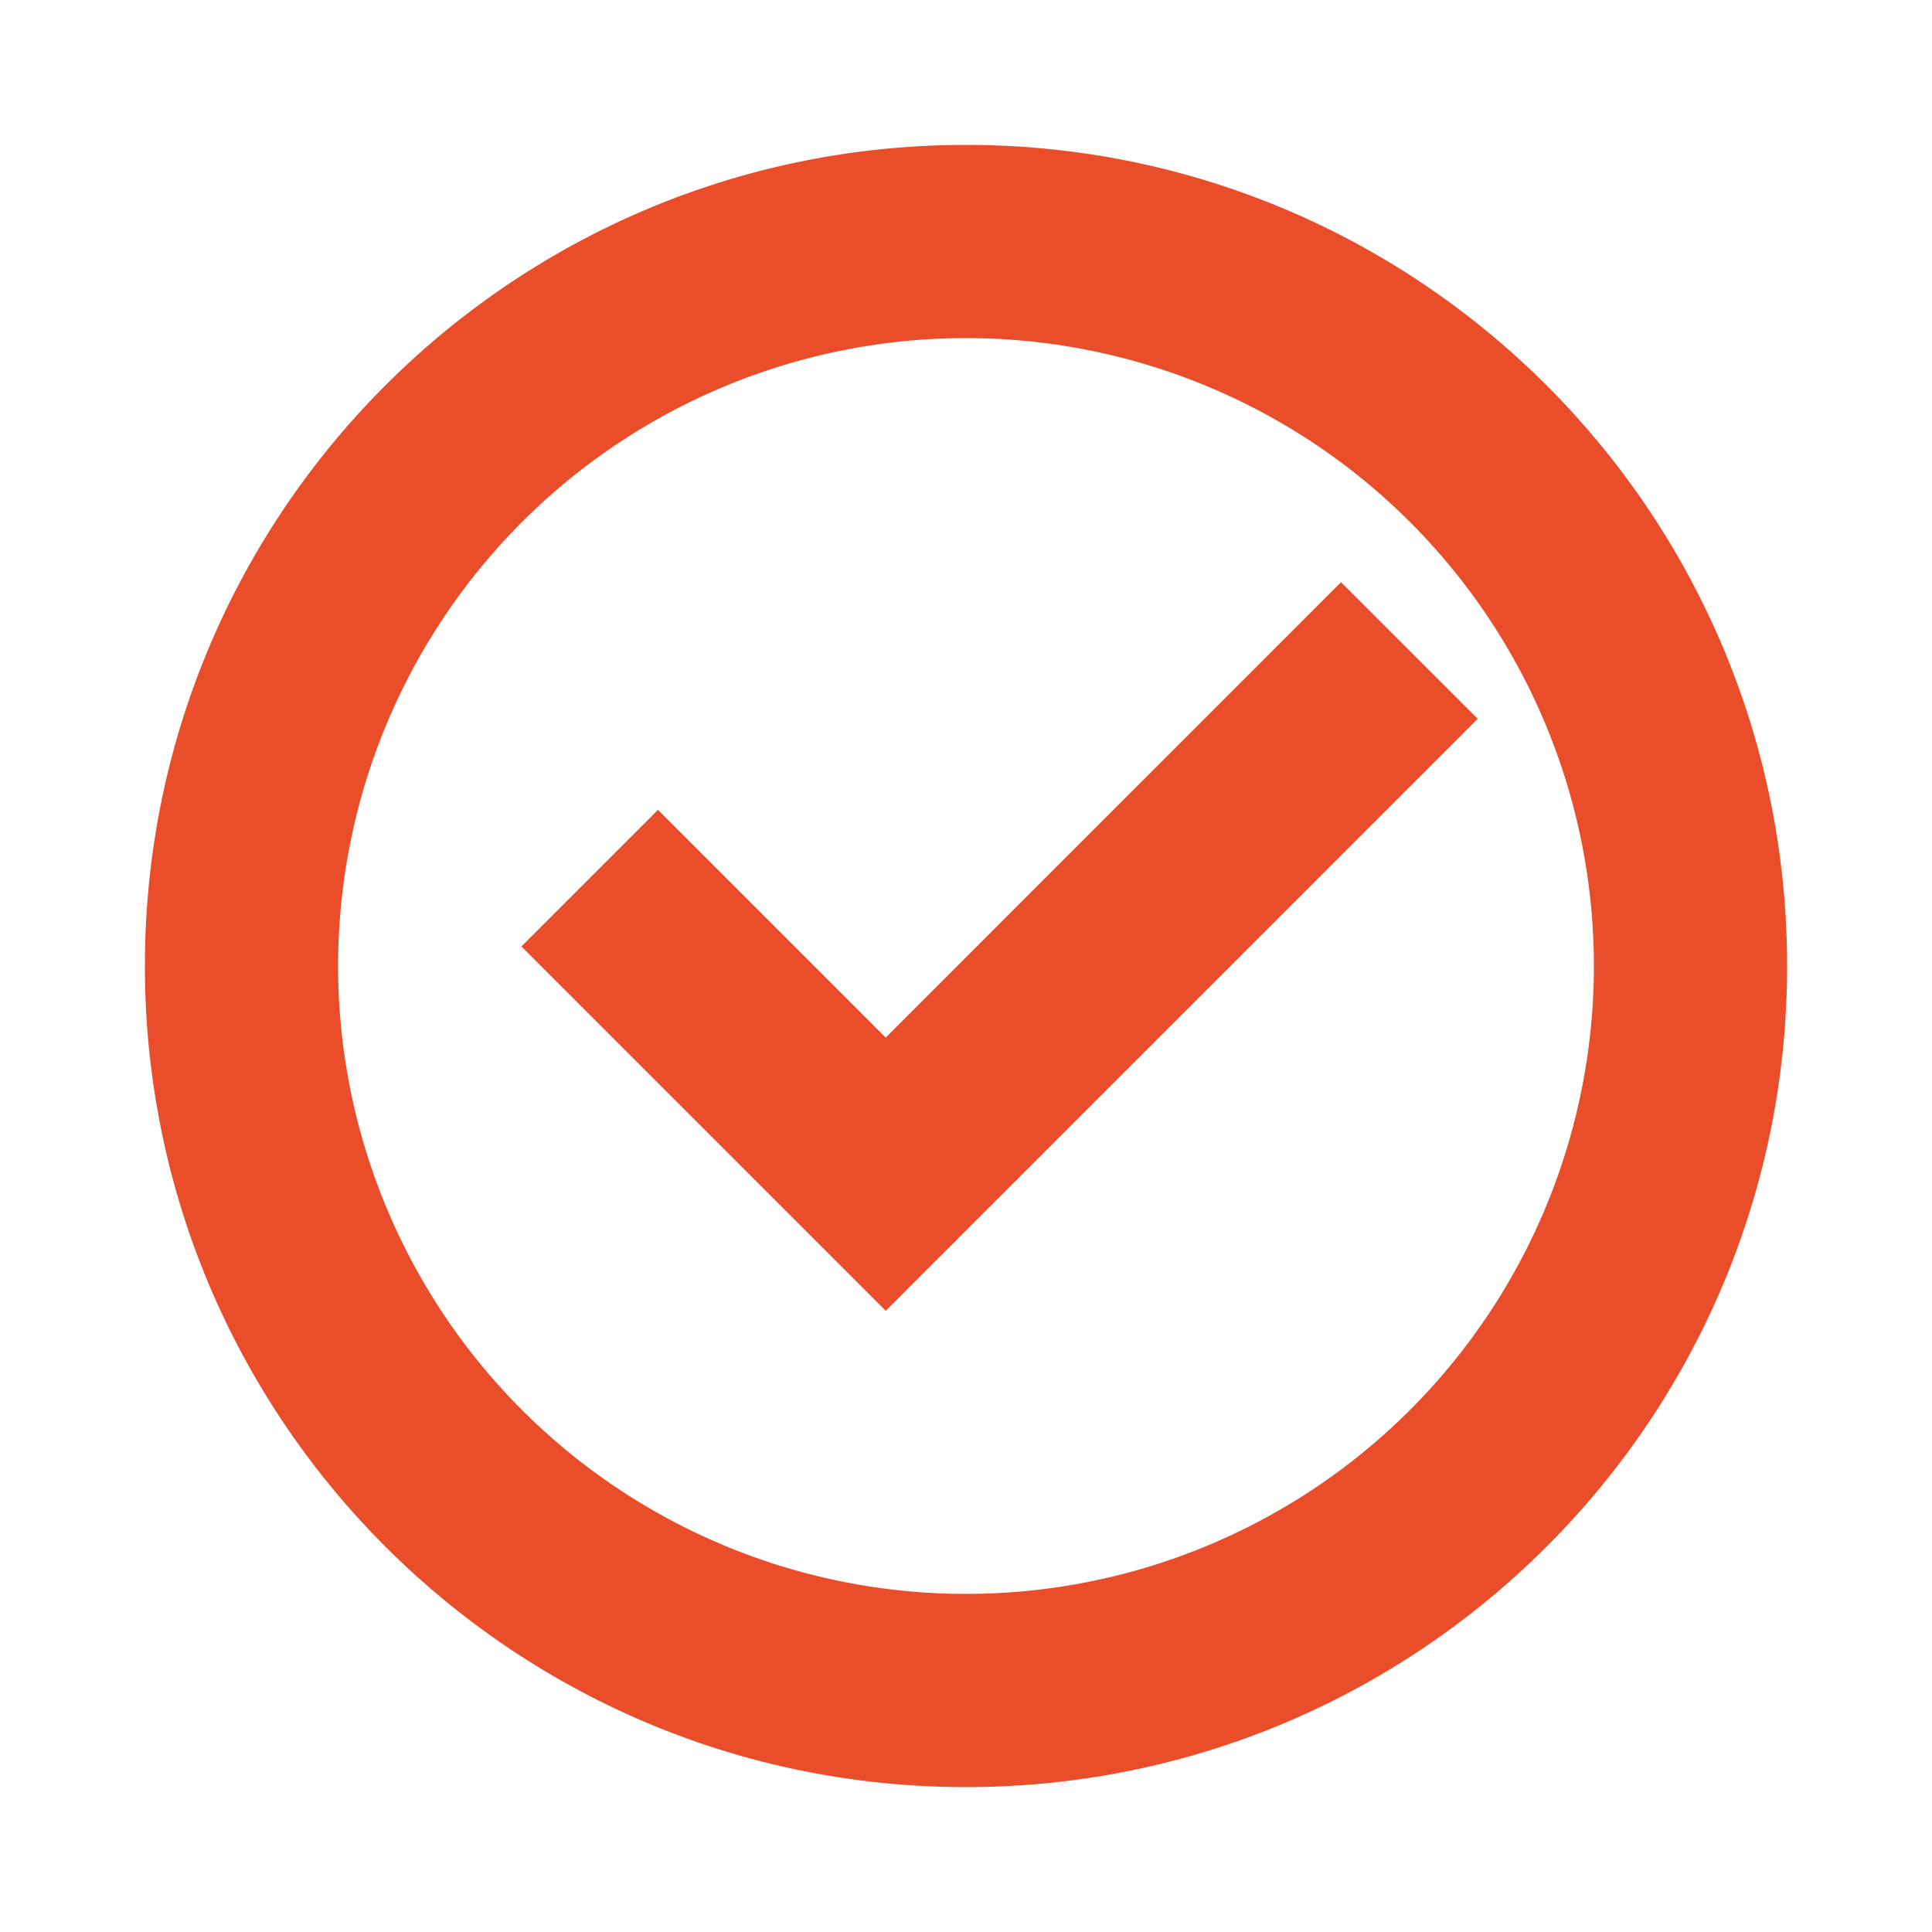 <?xml version="1.0" encoding="utf-8"?>


<svg width="50px" height="50px" viewBox="0 0 24 24" xmlns="http://www.w3.org/2000/svg">
    <g>
        <path fill="#E94D2A" stroke="#E94D2A" stroke-width="0.4" d="M12 22C6.477 22 2 17.523 2 12S6.477 2 12 2s10 4.477 10 10-4.477 10-10 10zm0-2a8 8 0 1 0 0-16 8 8 0 0 0 0 16zm-.997-4L6.76 11.757l1.414-1.414 2.829 2.829 5.656-5.657 1.415 1.414L11.003 16z"/>
    </g>
</svg>
